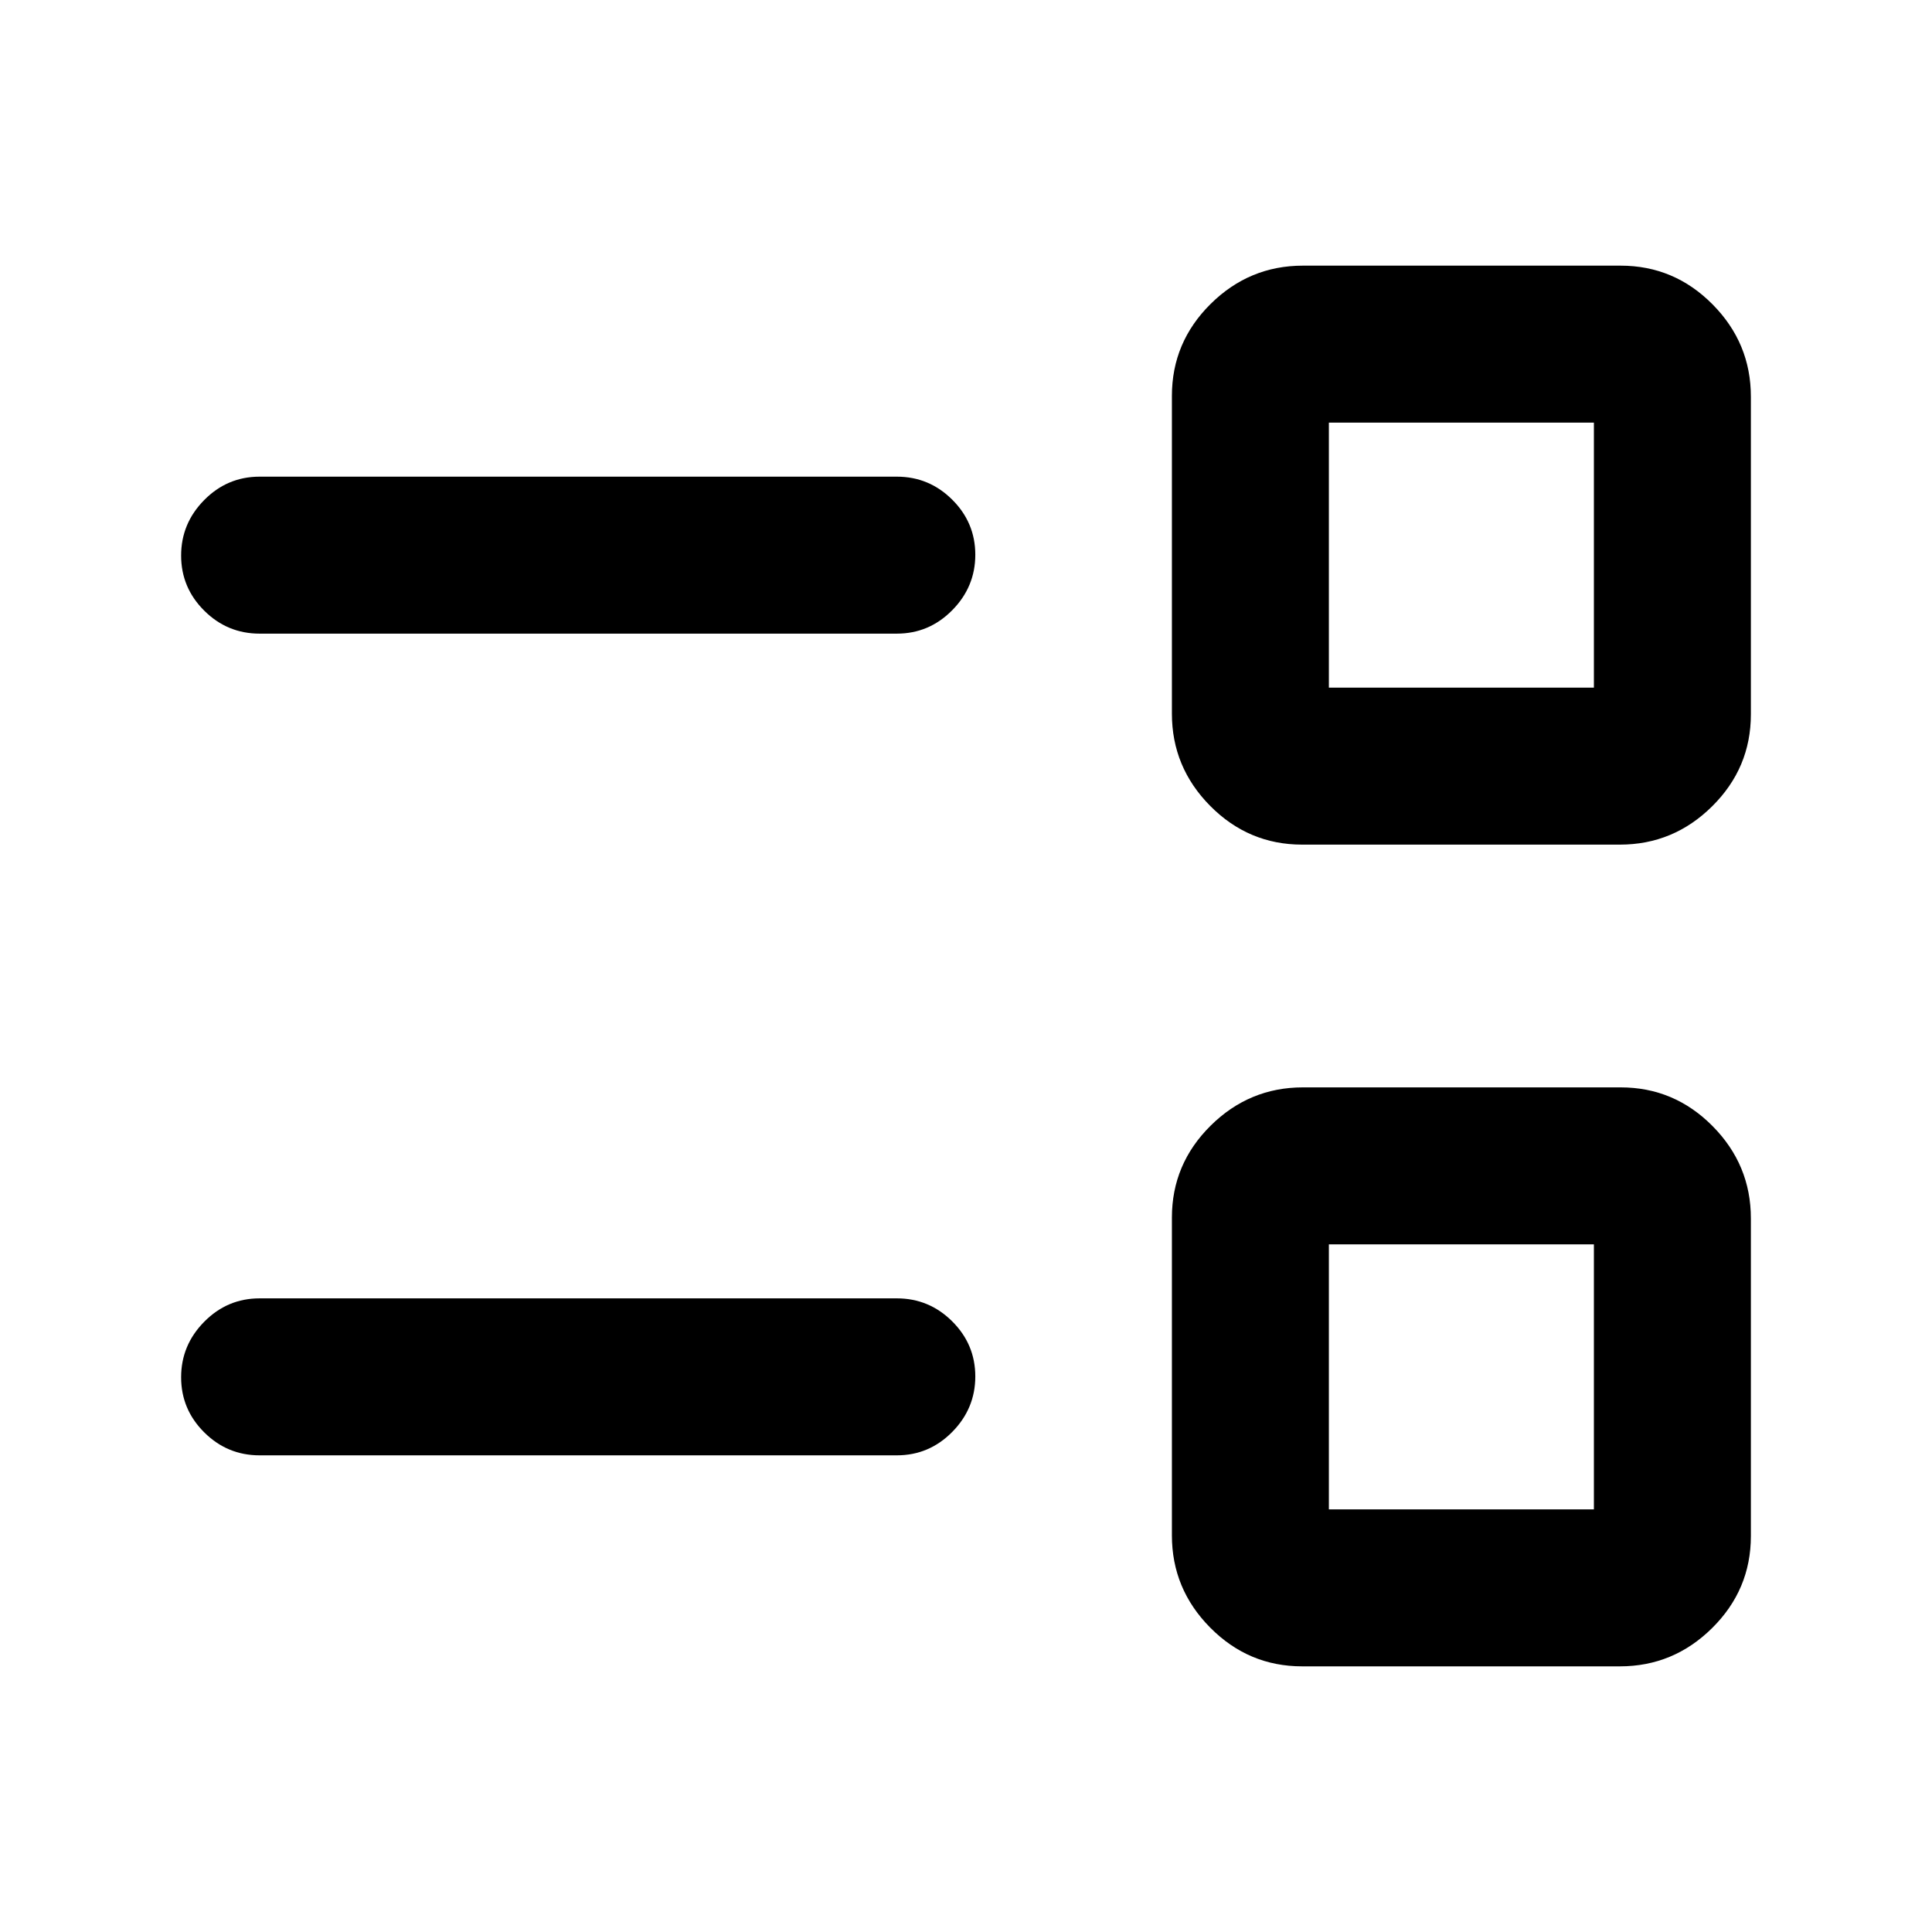 <svg xmlns="http://www.w3.org/2000/svg" height="20" viewBox="0 -960 960 960" width="20"><path d="M647.04-132q-26.63 0-45.68-19.23-19.05-19.22-19.05-45.86v-157.87q0-26.63 19.22-45.68 19.23-19.05 45.87-19.05h157.86q26.64 0 45.69 19.22Q870-381.24 870-354.6v157.86q0 26.64-19.23 45.69Q831.55-132 804.91-132H647.04Zm13.27-78H792v-131.69H660.31V-210ZM129-236.85q-16.05 0-27.52-11.42Q90-259.68 90-275.65q0-15.97 11.48-27.58 11.47-11.62 27.52-11.62h316.62q16.05 0 27.52 11.42 11.48 11.42 11.48 27.39 0 15.96-11.48 27.58-11.47 11.61-27.52 11.61H129Zm518.04-303.46q-26.63 0-45.68-19.22-19.05-19.23-19.05-45.87v-157.86q0-26.64 19.22-45.69Q620.76-828 647.4-828h157.86q26.64 0 45.69 19.23Q870-789.55 870-762.91v157.87q0 26.63-19.23 45.68-19.22 19.05-45.86 19.05H647.04Zm13.27-78H792V-750H660.31v131.69ZM129-645.15q-16.05 0-27.52-11.42Q90-667.99 90-683.96q0-15.96 11.48-27.58 11.47-11.61 27.52-11.61h316.62q16.05 0 27.52 11.42 11.48 11.41 11.48 27.38 0 15.97-11.48 27.58-11.47 11.62-27.52 11.62H129Zm597.15 369.3Zm0-408.3Z"/></svg>